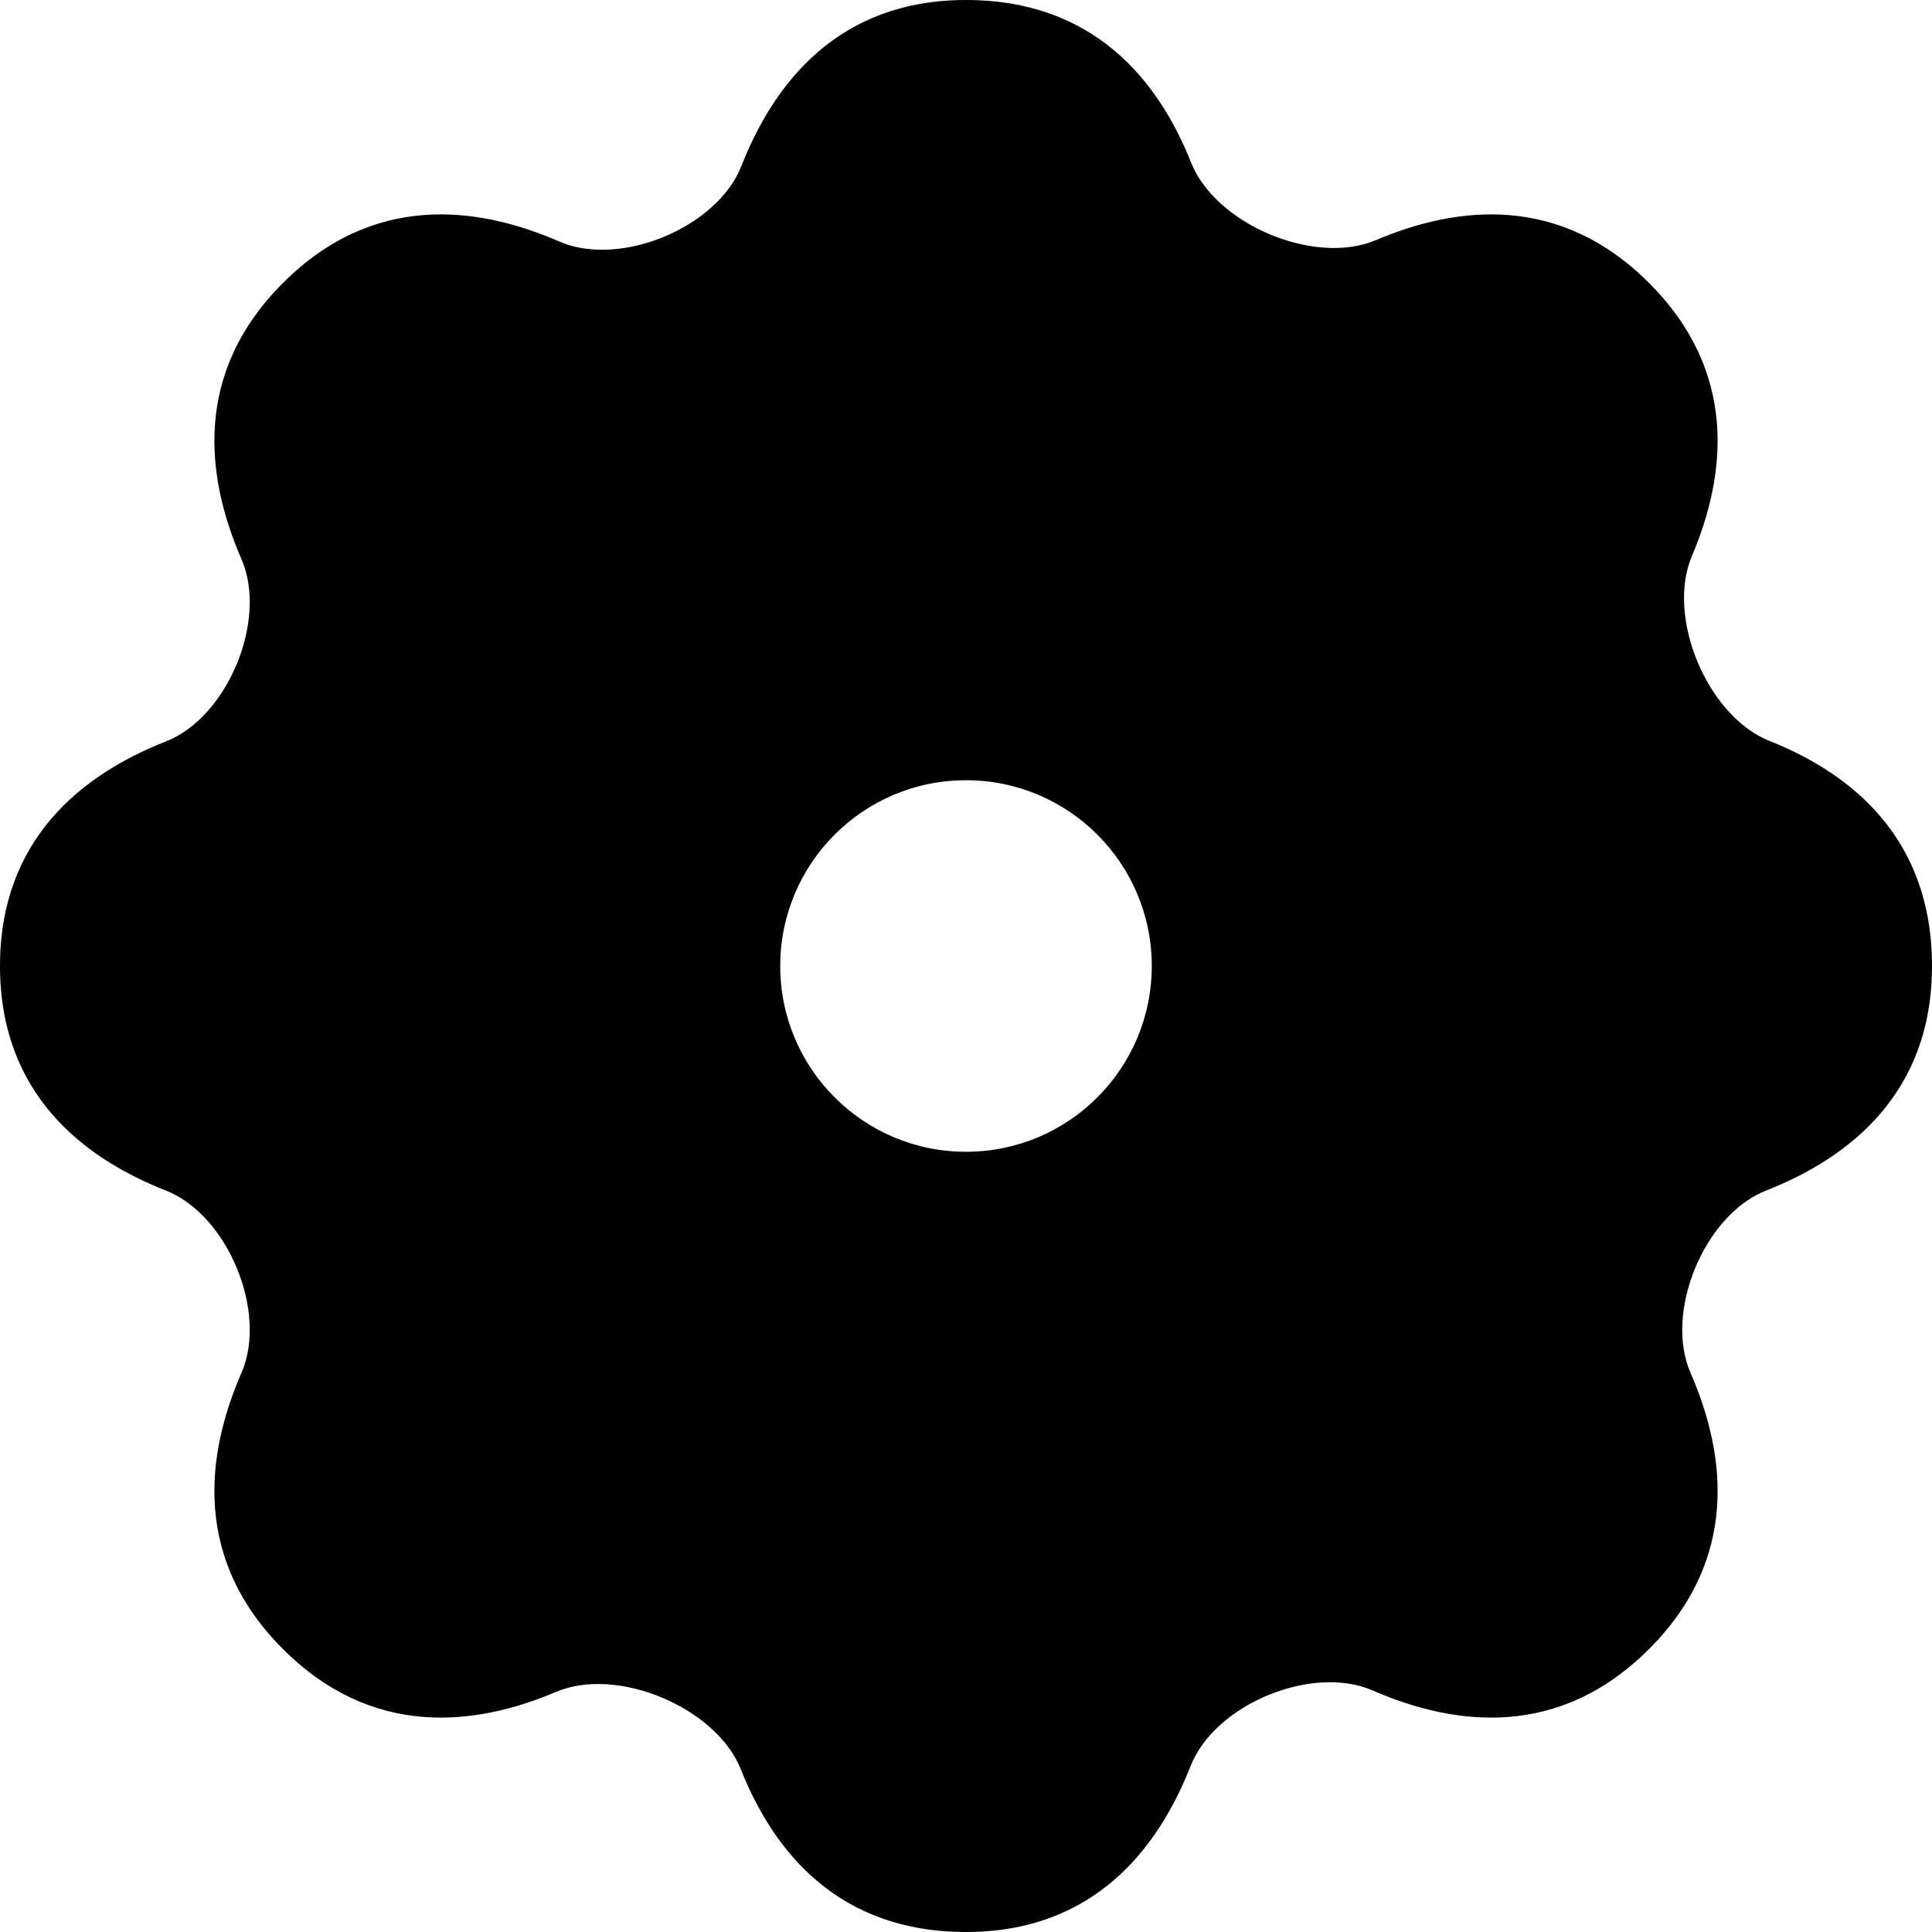 <svg 
          width="26" 
          height="26" fill="none" 
          xmlns="http://www.w3.org/2000/svg">
          <path d="M 1.833 14.01 C 1.65 13.797 1.5 13.499 1.5 13 C 1.5 12.501 1.65 12.203 1.833 11.99 C 2.04 11.748 2.362 11.539 2.783 11.373 C 3.699 11.013 4.281 10.214 4.573 9.509 C 4.864 8.805 5.018 7.829 4.625 6.926 C 4.444 6.511 4.365 6.135 4.39 5.818 C 4.411 5.538 4.516 5.221 4.868 4.868 C 5.221 4.516 5.538 4.411 5.818 4.39 C 6.135 4.365 6.511 4.444 6.926 4.625 C 7.829 5.018 8.805 4.864 9.509 4.573 C 10.214 4.281 11.013 3.699 11.373 2.783 C 11.539 2.362 11.748 2.04 11.99 1.833 C 12.203 1.65 12.501 1.5 13 1.5 C 13.515 1.5 13.819 1.651 14.03 1.827 C 14.267 2.026 14.473 2.333 14.635 2.741 C 14.999 3.656 15.802 4.24 16.507 4.536 C 17.211 4.832 18.194 4.999 19.105 4.611 C 19.515 4.437 19.883 4.364 20.195 4.391 C 20.47 4.414 20.783 4.519 21.132 4.868 C 21.481 5.217 21.586 5.53 21.609 5.805 C 21.636 6.117 21.563 6.485 21.389 6.895 C 21.001 7.806 21.168 8.789 21.464 9.493 C 21.76 10.198 22.344 11.001 23.259 11.365 C 23.667 11.527 23.974 11.733 24.173 11.97 C 24.349 12.181 24.5 12.485 24.5 13 C 24.5 13.499 24.35 13.797 24.167 14.01 C 23.96 14.252 23.638 14.461 23.217 14.627 C 22.301 14.987 21.719 15.786 21.427 16.491 C 21.136 17.195 20.982 18.171 21.375 19.074 C 21.556 19.489 21.635 19.865 21.61 20.182 C 21.589 20.462 21.484 20.779 21.132 21.132 C 20.779 21.484 20.462 21.589 20.182 21.61 C 19.865 21.635 19.489 21.556 19.074 21.375 C 18.171 20.982 17.195 21.136 16.491 21.427 C 15.786 21.719 14.987 22.301 14.627 23.217 C 14.461 23.639 14.252 23.96 14.01 24.167 C 13.797 24.35 13.499 24.5 13 24.5 C 12.485 24.5 12.181 24.349 11.97 24.173 C 11.733 23.974 11.527 23.667 11.365 23.259 C 11.001 22.344 10.198 21.76 9.493 21.464 C 8.789 21.168 7.806 21.001 6.895 21.389 C 6.485 21.563 6.117 21.636 5.805 21.609 C 5.53 21.586 5.217 21.481 4.868 21.132 C 4.516 20.779 4.411 20.462 4.39 20.182 C 4.365 19.865 4.444 19.489 4.625 19.074 C 5.018 18.171 4.864 17.195 4.573 16.491 C 4.281 15.786 3.699 14.987 2.783 14.627 C 2.362 14.461 2.04 14.252 1.833 14.01 Z M 2.235 16.023 C 1.107 15.58 7.474647389926758e-8 14.71 0 13 C -7.474639573956665e-8 11.29 1.107 10.42 2.235 9.977 C 3.064 9.651 3.606 8.342 3.25 7.526 C 2.766 6.415 2.598 5.017 3.808 3.808 C 5.017 2.598 6.415 2.766 7.526 3.25 C 8.342 3.606 9.651 3.064 9.977 2.235 C 10.42 1.107 11.29 7.474639573956665e-8 13 0 C 14.716 -7.501839860424298e-8 15.587 1.076 16.029 2.187 C 16.36 3.021 17.692 3.582 18.518 3.231 C 19.621 2.762 20.999 2.614 22.192 3.808 C 23.386 5.001 23.238 6.379 22.769 7.482 C 22.418 8.308 22.979 9.64 23.813 9.971 C 24.924 10.413 26 11.284 26 13 C 26 14.71 24.893 15.58 23.765 16.023 C 22.936 16.349 22.394 17.658 22.75 18.474 C 23.234 19.585 23.402 20.983 22.192 22.192 C 20.983 23.402 19.585 23.234 18.474 22.75 C 17.658 22.394 16.349 22.936 16.023 23.765 C 15.58 24.893 14.71 26 13 26 C 11.284 26 10.413 24.924 9.971 23.813 C 9.64 22.979 8.308 22.418 7.482 22.769 C 6.379 23.238 5.001 23.386 3.808 22.192 C 2.598 20.983 2.766 19.585 3.25 18.474 C 3.606 17.658 3.064 16.349 2.235 16.023 ZM 13 15.5 C 14.381 15.5 15.5 14.381 15.5 13 C 15.5 11.619 14.381 10.5 13 10.5 C 11.619 10.5 10.5 11.619 10.5 13 C 10.5 14.381 11.619 15.5 13 15.5 Z M 13 17 C 15.209 17 17 15.209 17 13 C 17 10.791 15.209 9 13 9 C 10.791 9 9 10.791 9 13 C 9 15.209 10.791 17 13 17 Z" fill="rgb(0,0,0)"/>
        </svg>